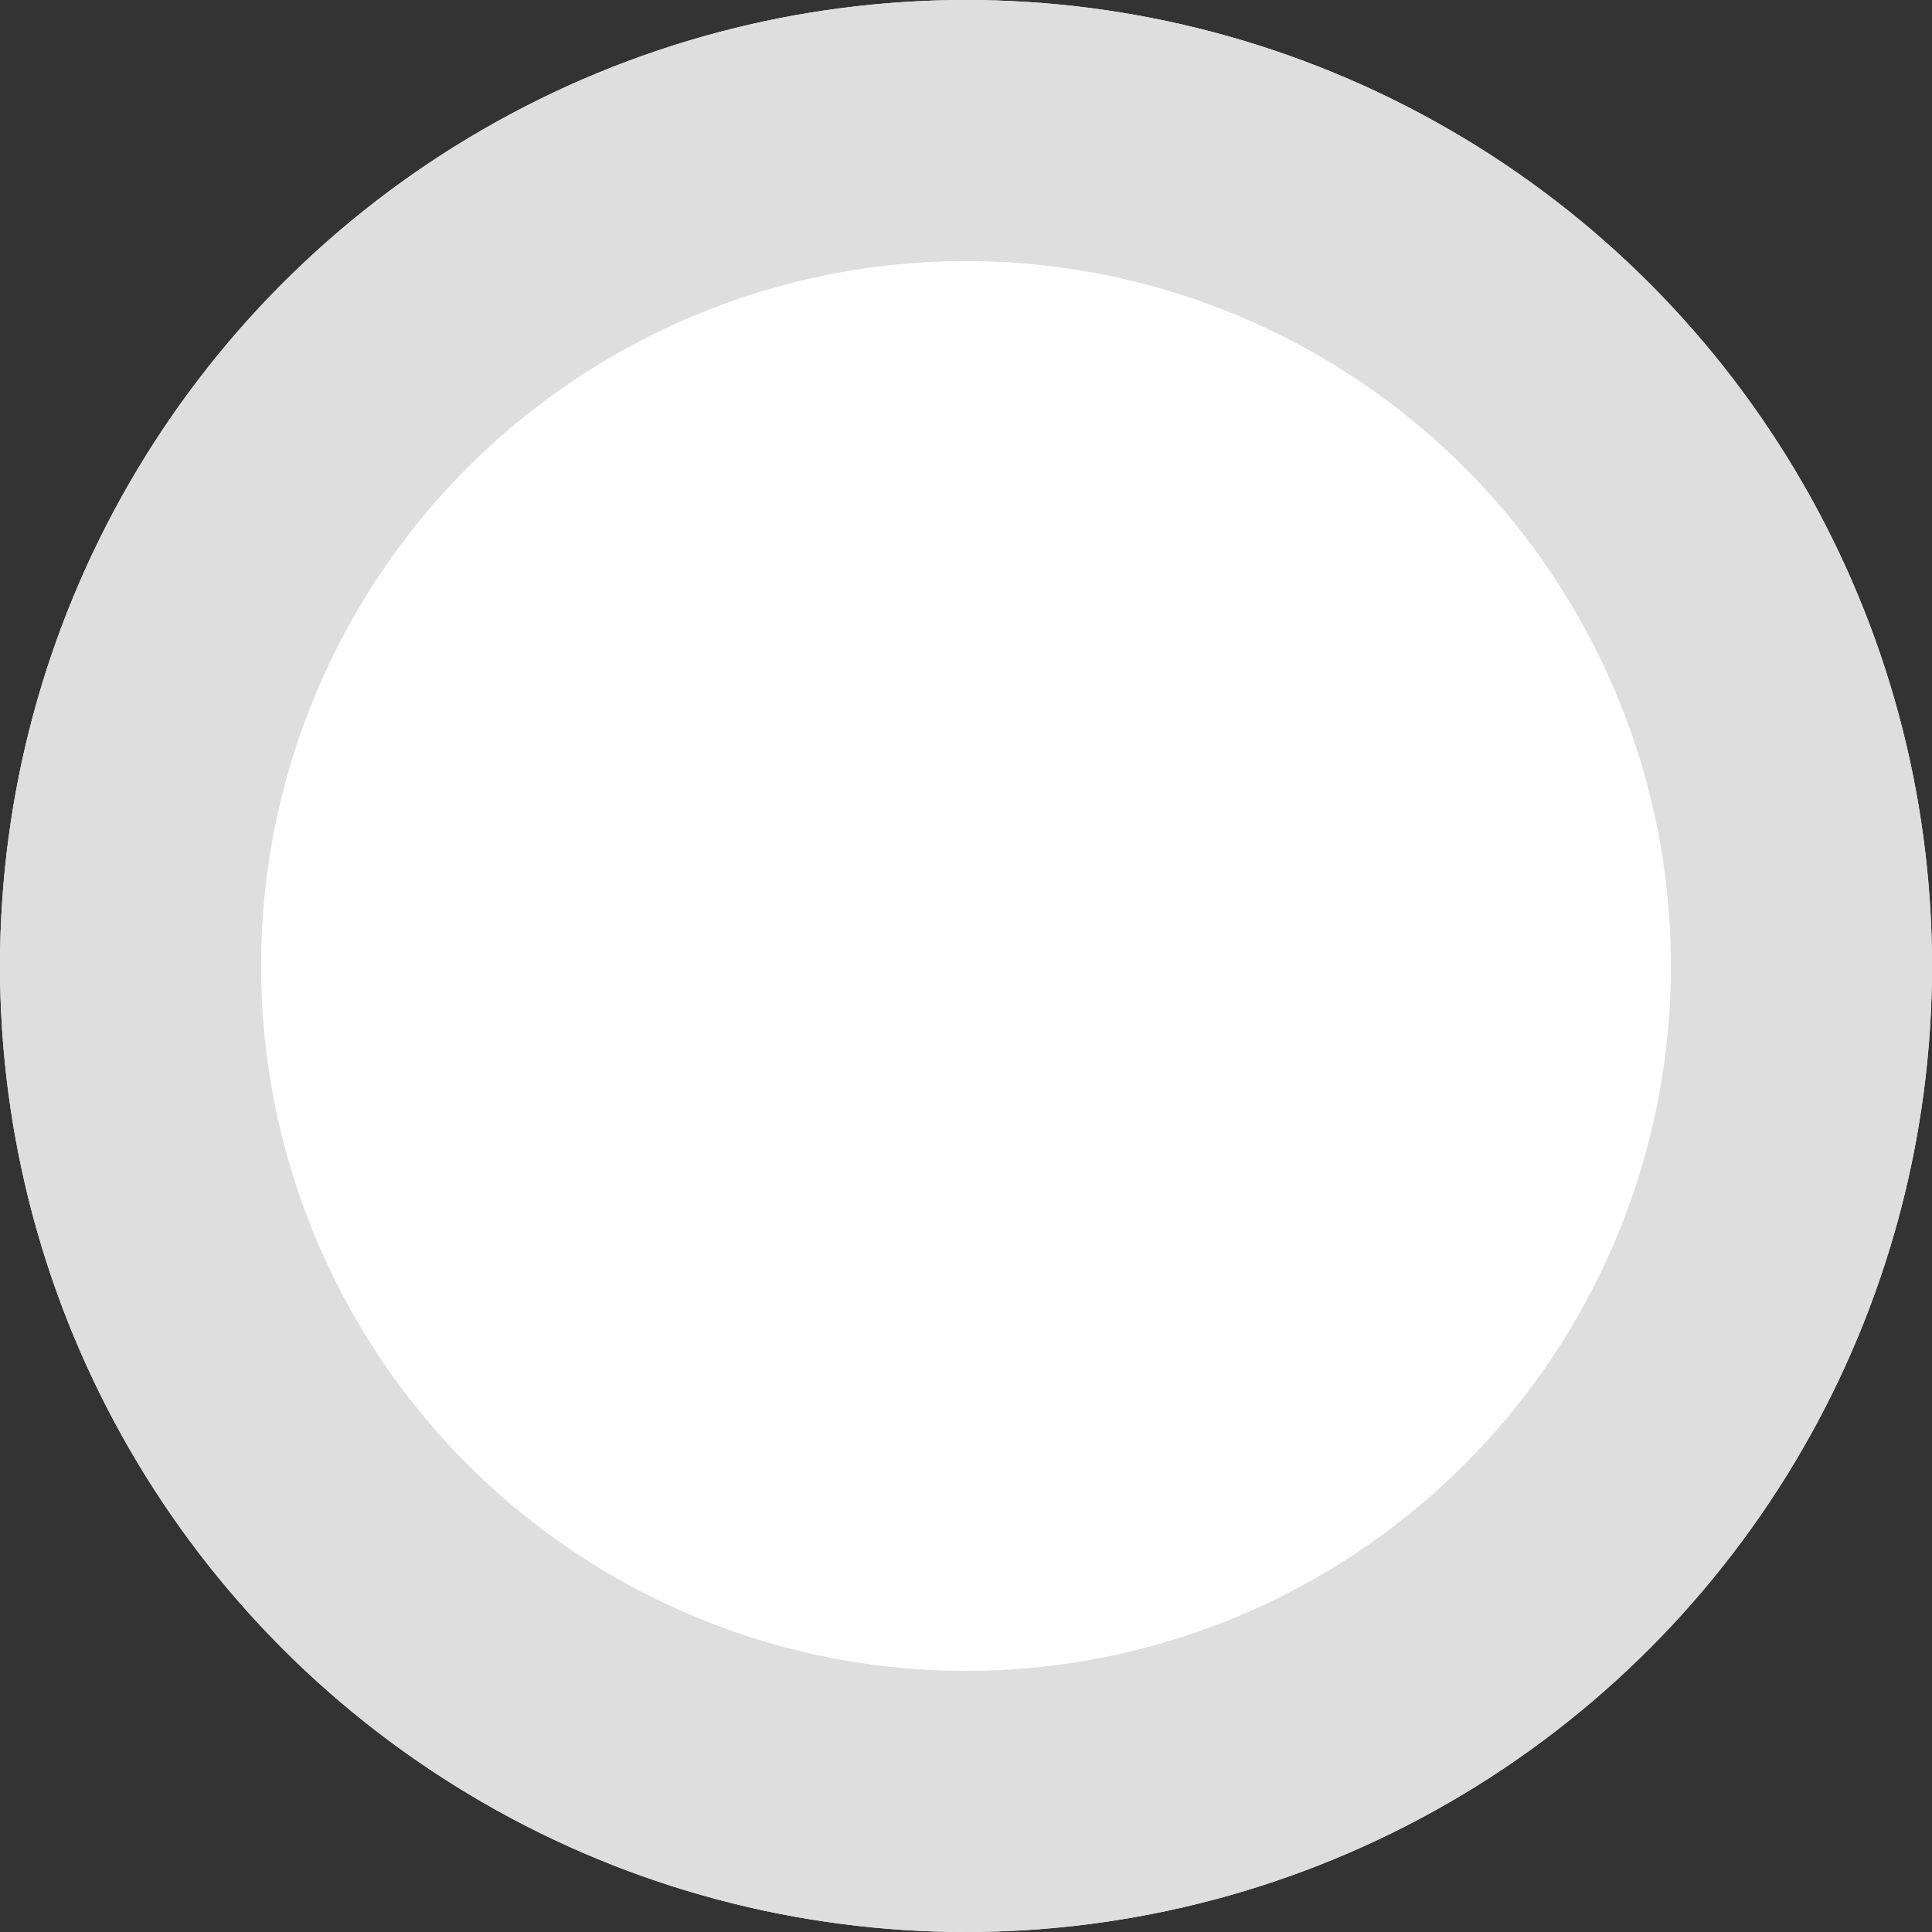<svg width="37" height="37" viewBox="0 0 37 37" fill="none" xmlns="http://www.w3.org/2000/svg" xmlns:xlink="http://www.w3.org/1999/xlink">
	<rect x="0" y="0" width="37" height="37" fill="#333333" stroke="none"/>
	<desc>
			Created with Pixso.
	</desc>
	<defs/>
	<circle id="Ellipse 55" r="18.5" transform="matrix(-1 0 0 1 18.5 18.5)" fill="#FFFFFF" fill-opacity="1"/>
	<circle id="Ellipse 55" r="16" transform="matrix(-1 0 0 1 18.5 18.5)" stroke="#DEDEDE" stroke-opacity="1" stroke-width="5"/>
</svg>
